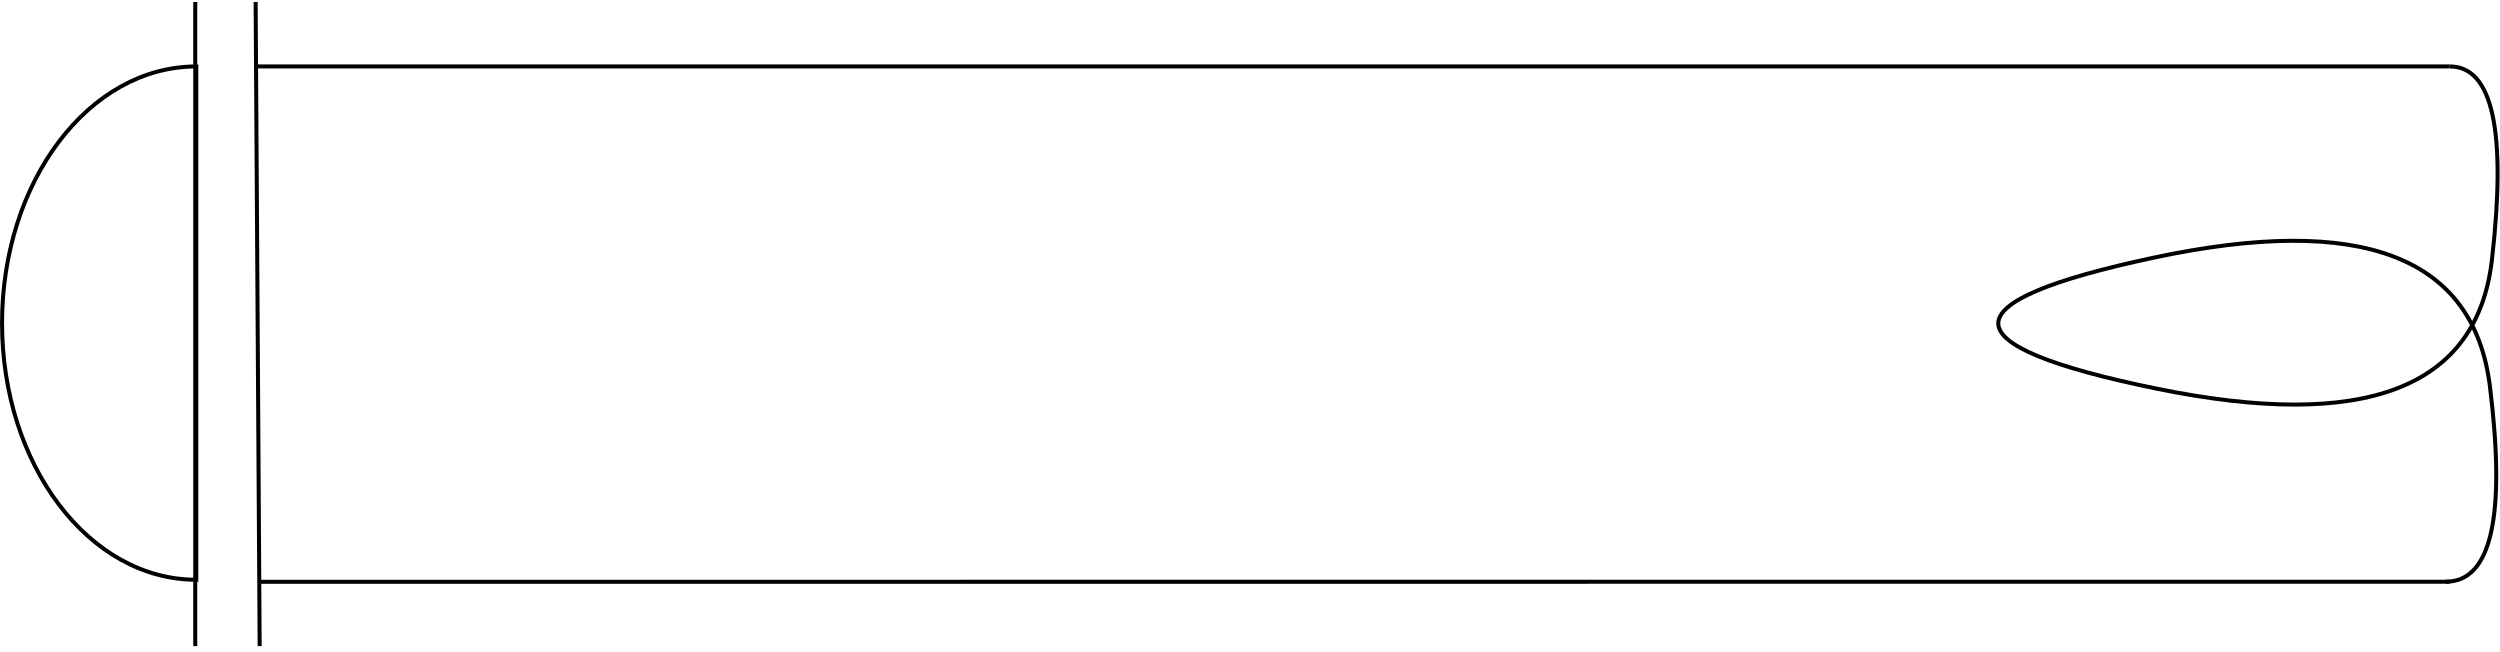 <?xml version="1.0" encoding="UTF-8"?><!DOCTYPE svg PUBLIC "-//W3C//DTD SVG 1.1//EN" "http://www.w3.org/Graphics/SVG/1.1/DTD/svg11.dtd"><svg xmlns="http://www.w3.org/2000/svg" xmlns:xlink="http://www.w3.org/1999/xlink" version="1.1" width="621px" height="162px" viewBox="-0.5 -0.5 621 162"><defs/><g><g id="cell-zUVr1S0kb_XLgZNizgyp-140" layer="Symbol"><path d="M 63 16 L 608 16" fill="none" stroke="rgb(0, 0, 0)" stroke-miterlimit="10" pointer-events="stroke"/></g><g id="cell-zUVr1S0kb_XLgZNizgyp-141" layer="Symbol"><path d="M 64 144.02 L 608 144" fill="none" stroke="rgb(0, 0, 0)" stroke-miterlimit="10" pointer-events="stroke"/></g><g id="cell-XLpx1rje2Tpho_ThSgxB-1" layer="Symbol"><path d="M 608 16 Q 624 16 618.5 64 Q 613 112 535 96 Q 457 80 534.5 63.5 Q 612 47 618 95.5 Q 624 144 607 144" fill="none" stroke="rgb(0, 0, 0)" stroke-miterlimit="10" pointer-events="stroke"/></g><g id="cell-Y3WWGntvLIbaLsErZBE9-2" layer="Symbol"><path d="M 64 160 L 63 0" fill="none" stroke="rgb(0, 0, 0)" stroke-miterlimit="10" pointer-events="stroke"/></g><g id="cell-Y3WWGntvLIbaLsErZBE9-4" layer="Symbol"><path d="M 48.26 16.01 C 21.61 16.01 0.01 44.55 0.01 79.76 C 0.01 114.97 21.61 143.51 48.26 143.51 Z" fill="none" stroke="rgb(0, 0, 0)" stroke-miterlimit="10" pointer-events="all"/></g><g id="cell-Y3WWGntvLIbaLsErZBE9-1" layer="Symbol"><path d="M 48 160 L 48 0" fill="none" stroke="rgb(0, 0, 0)" stroke-miterlimit="10" pointer-events="stroke"/></g></g></svg>